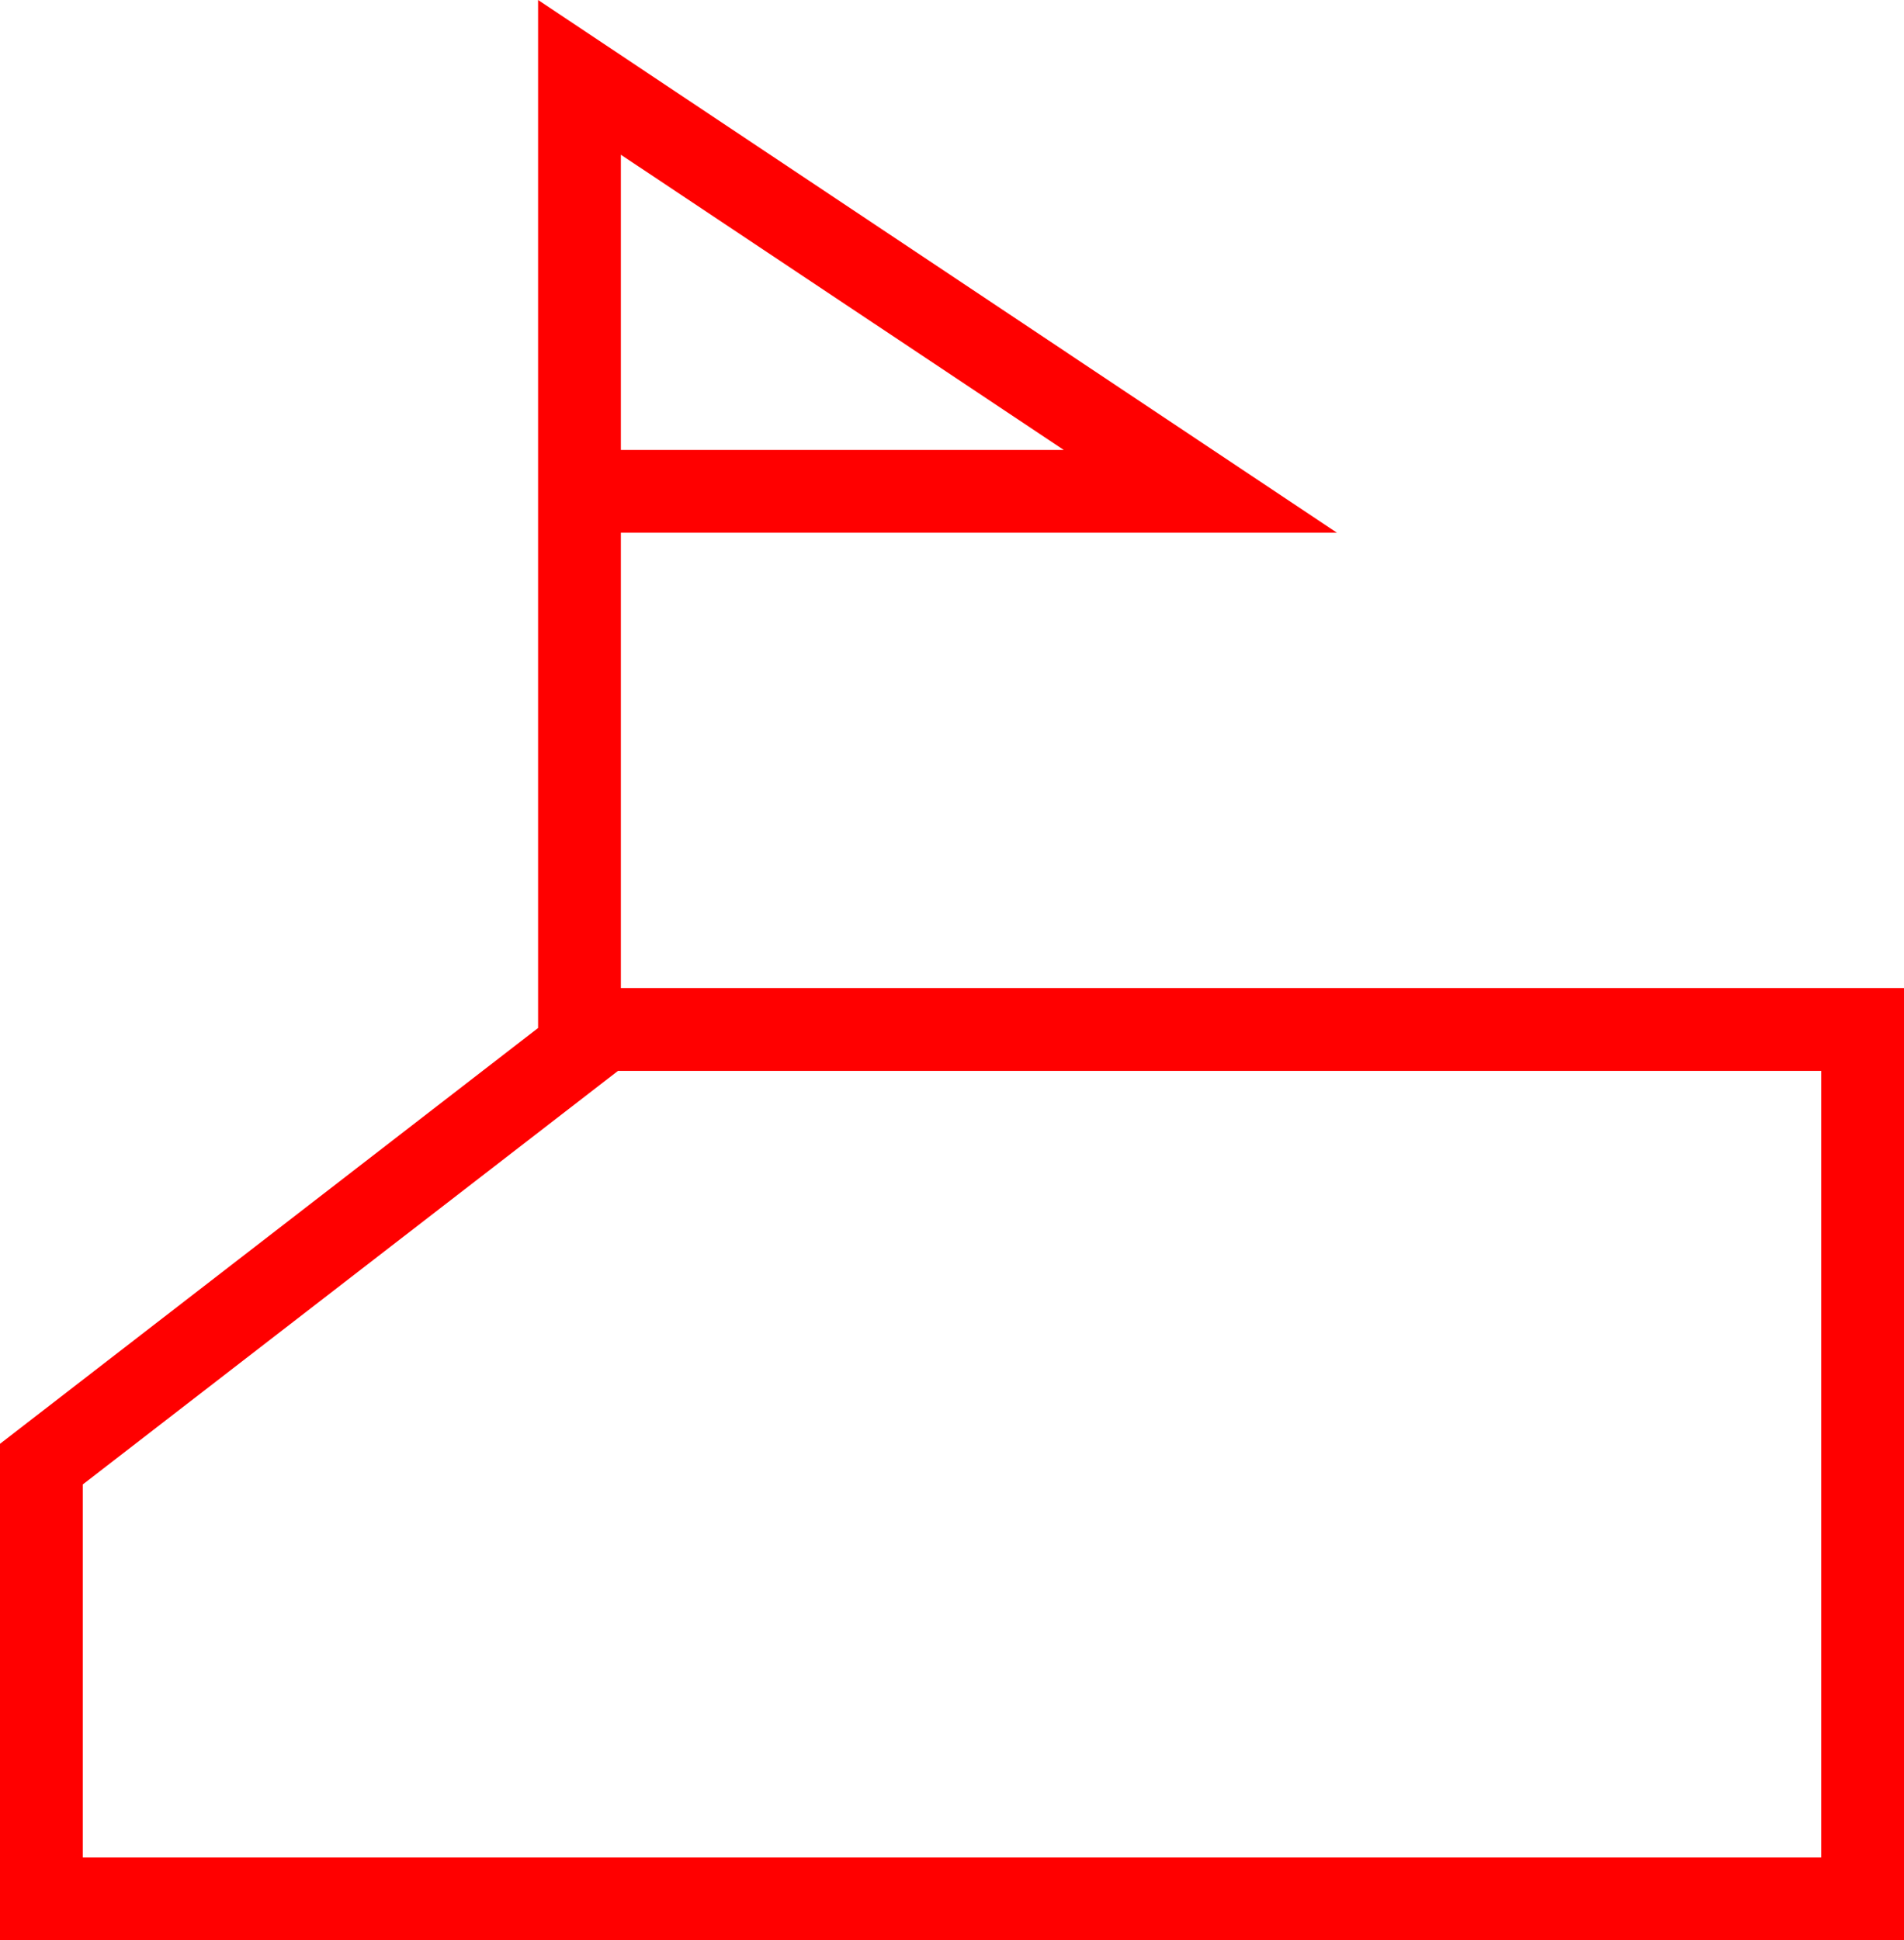 <svg xmlns="http://www.w3.org/2000/svg" width="46" height="46.869" viewBox="0 0 46 46.869">
  <path id="_020056" data-name="020056" d="M2138,363V352h17.3L2136,339.131v24.833l-13,10.045V386h46V363Zm0-20.131L2148.7,350H2138ZM2167,384h-42v-9.009L2137.931,365H2167Z" transform="translate(-2123 -339.131)" fill="red"/>
</svg>

